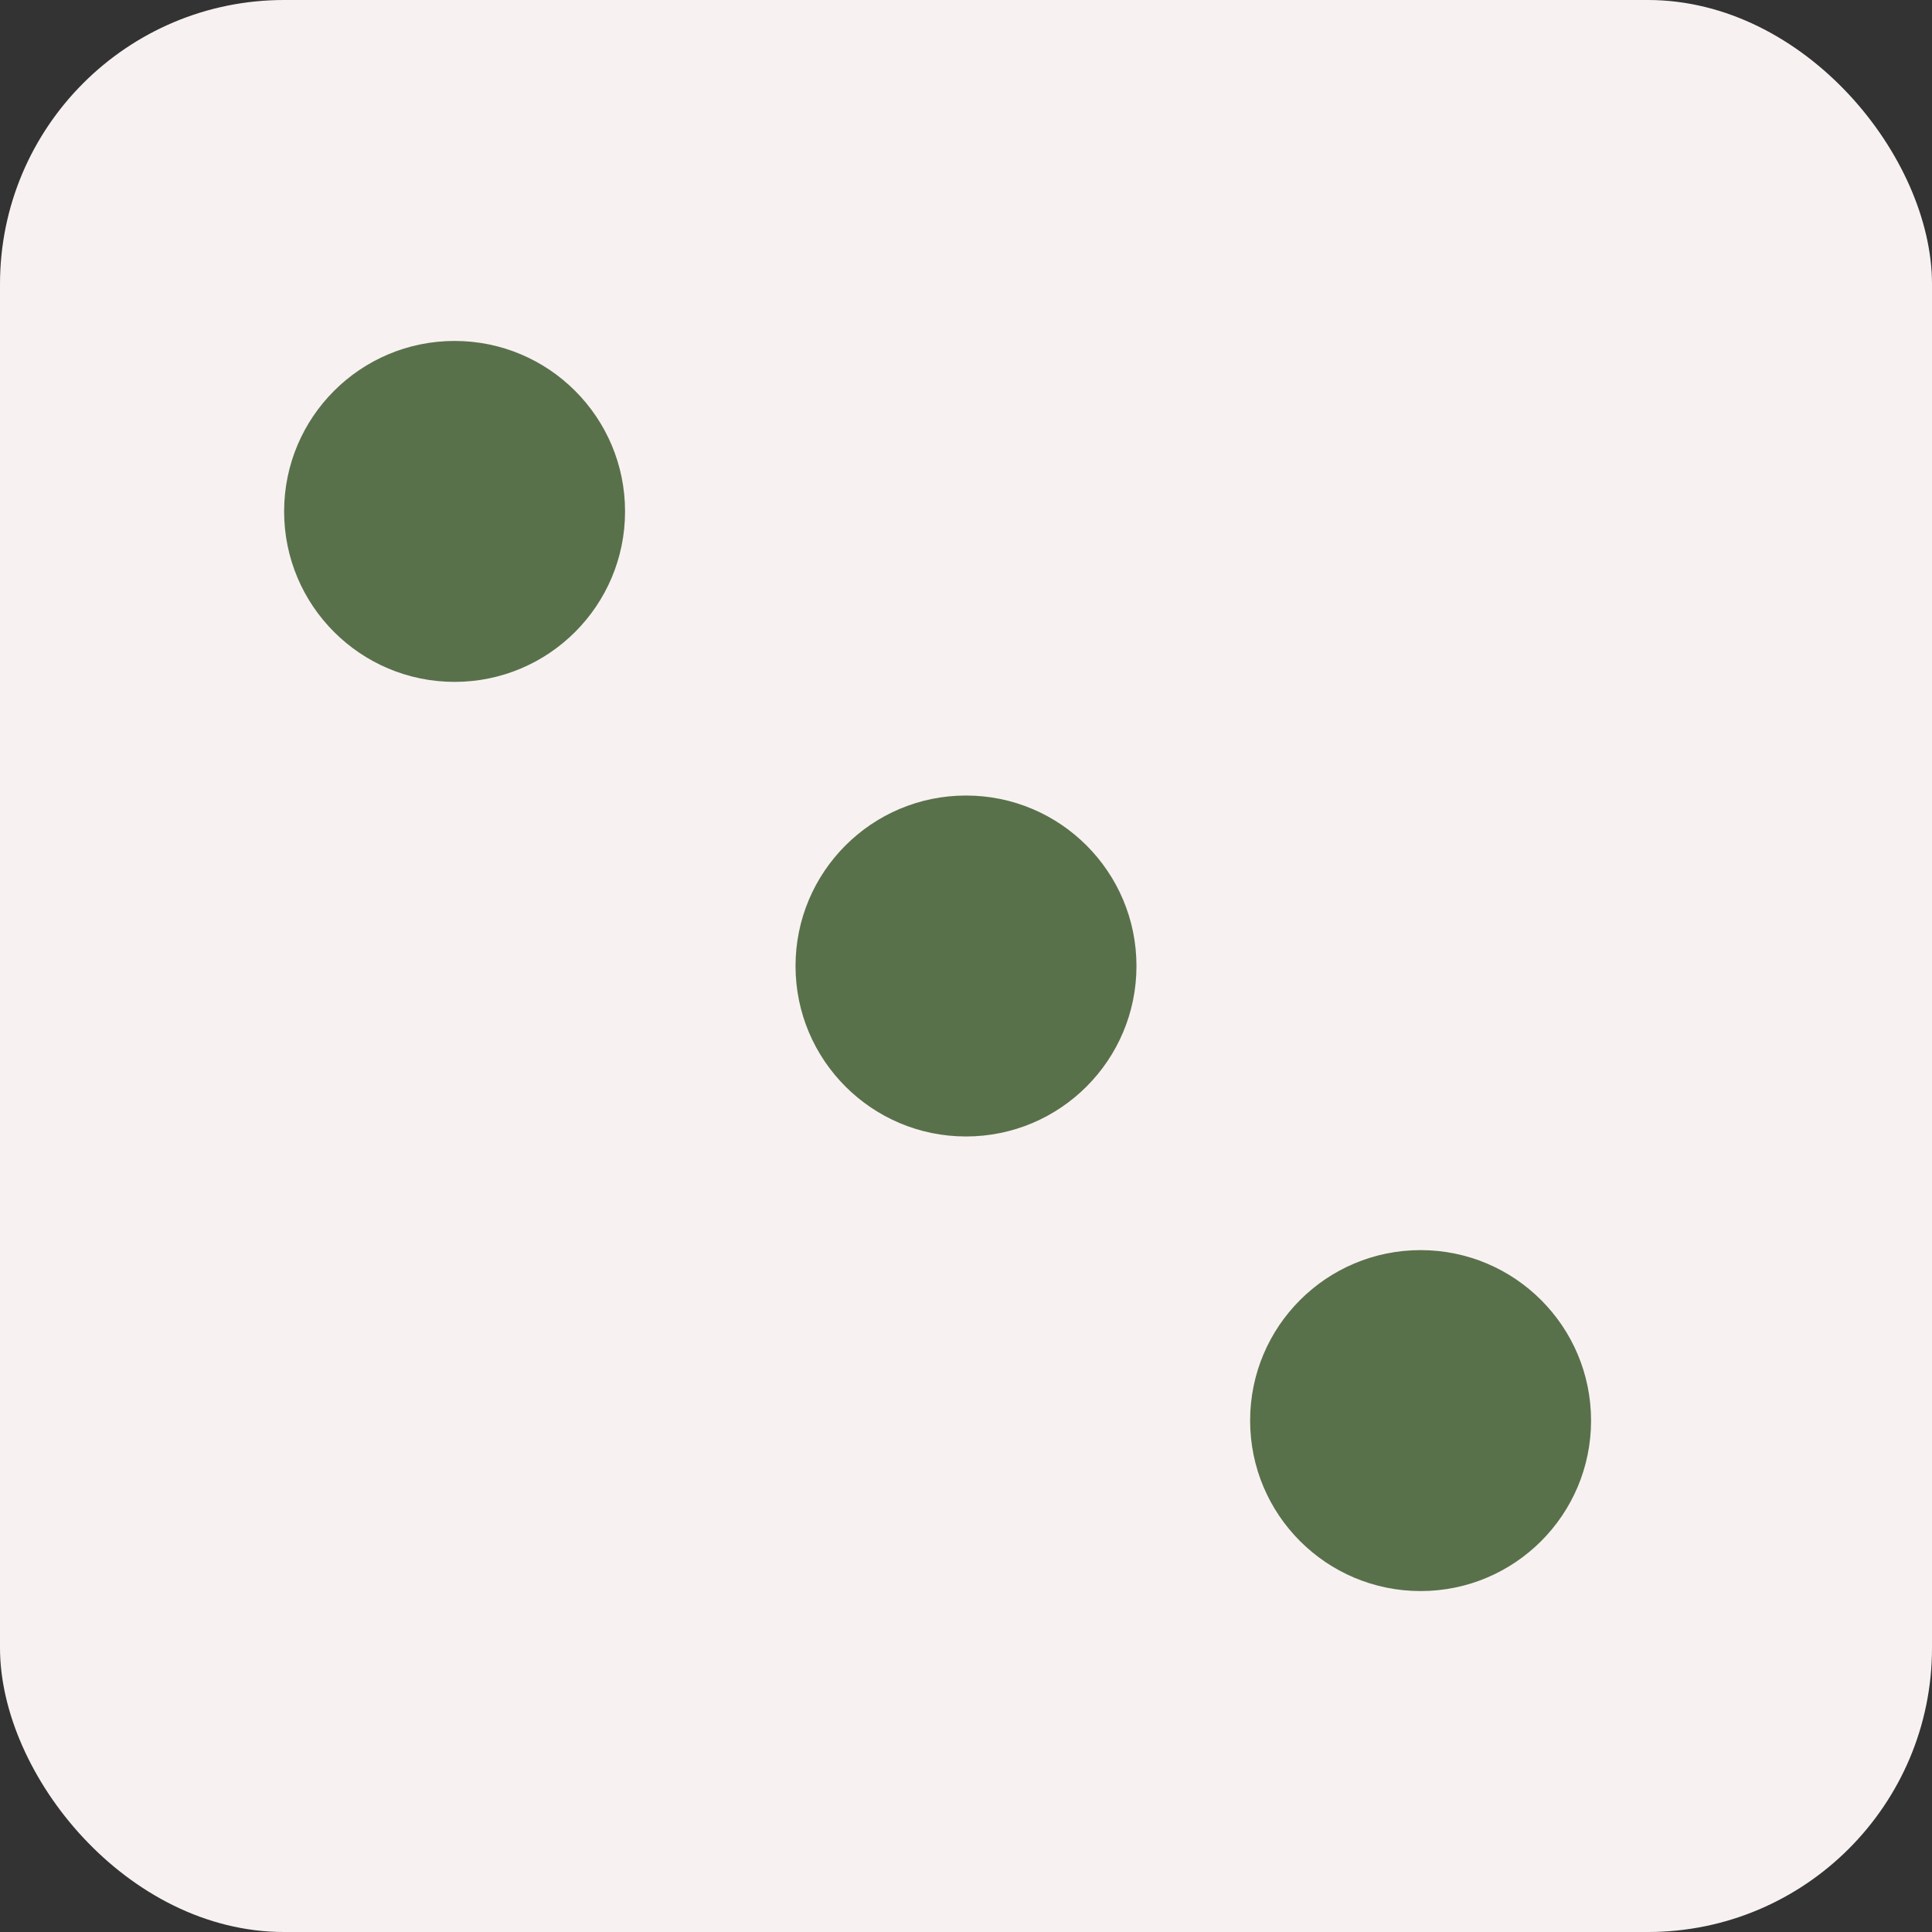 <svg width="34" height="34" viewBox="0 0 34 34" fill="none" xmlns="http://www.w3.org/2000/svg">
<rect x="0" y="0" width="34" height="34" fill="#333333" stroke="none"/>
<rect width="34" height="34" rx="5" fill="#F8F1F1"/>
<circle cx="8" cy="9" r="3" fill="#59714B"/>
<circle cx="17" cy="17" r="3" fill="#59714B"/>
<circle cx="25" cy="25" r="3" fill="#59714B"/>
</svg>
